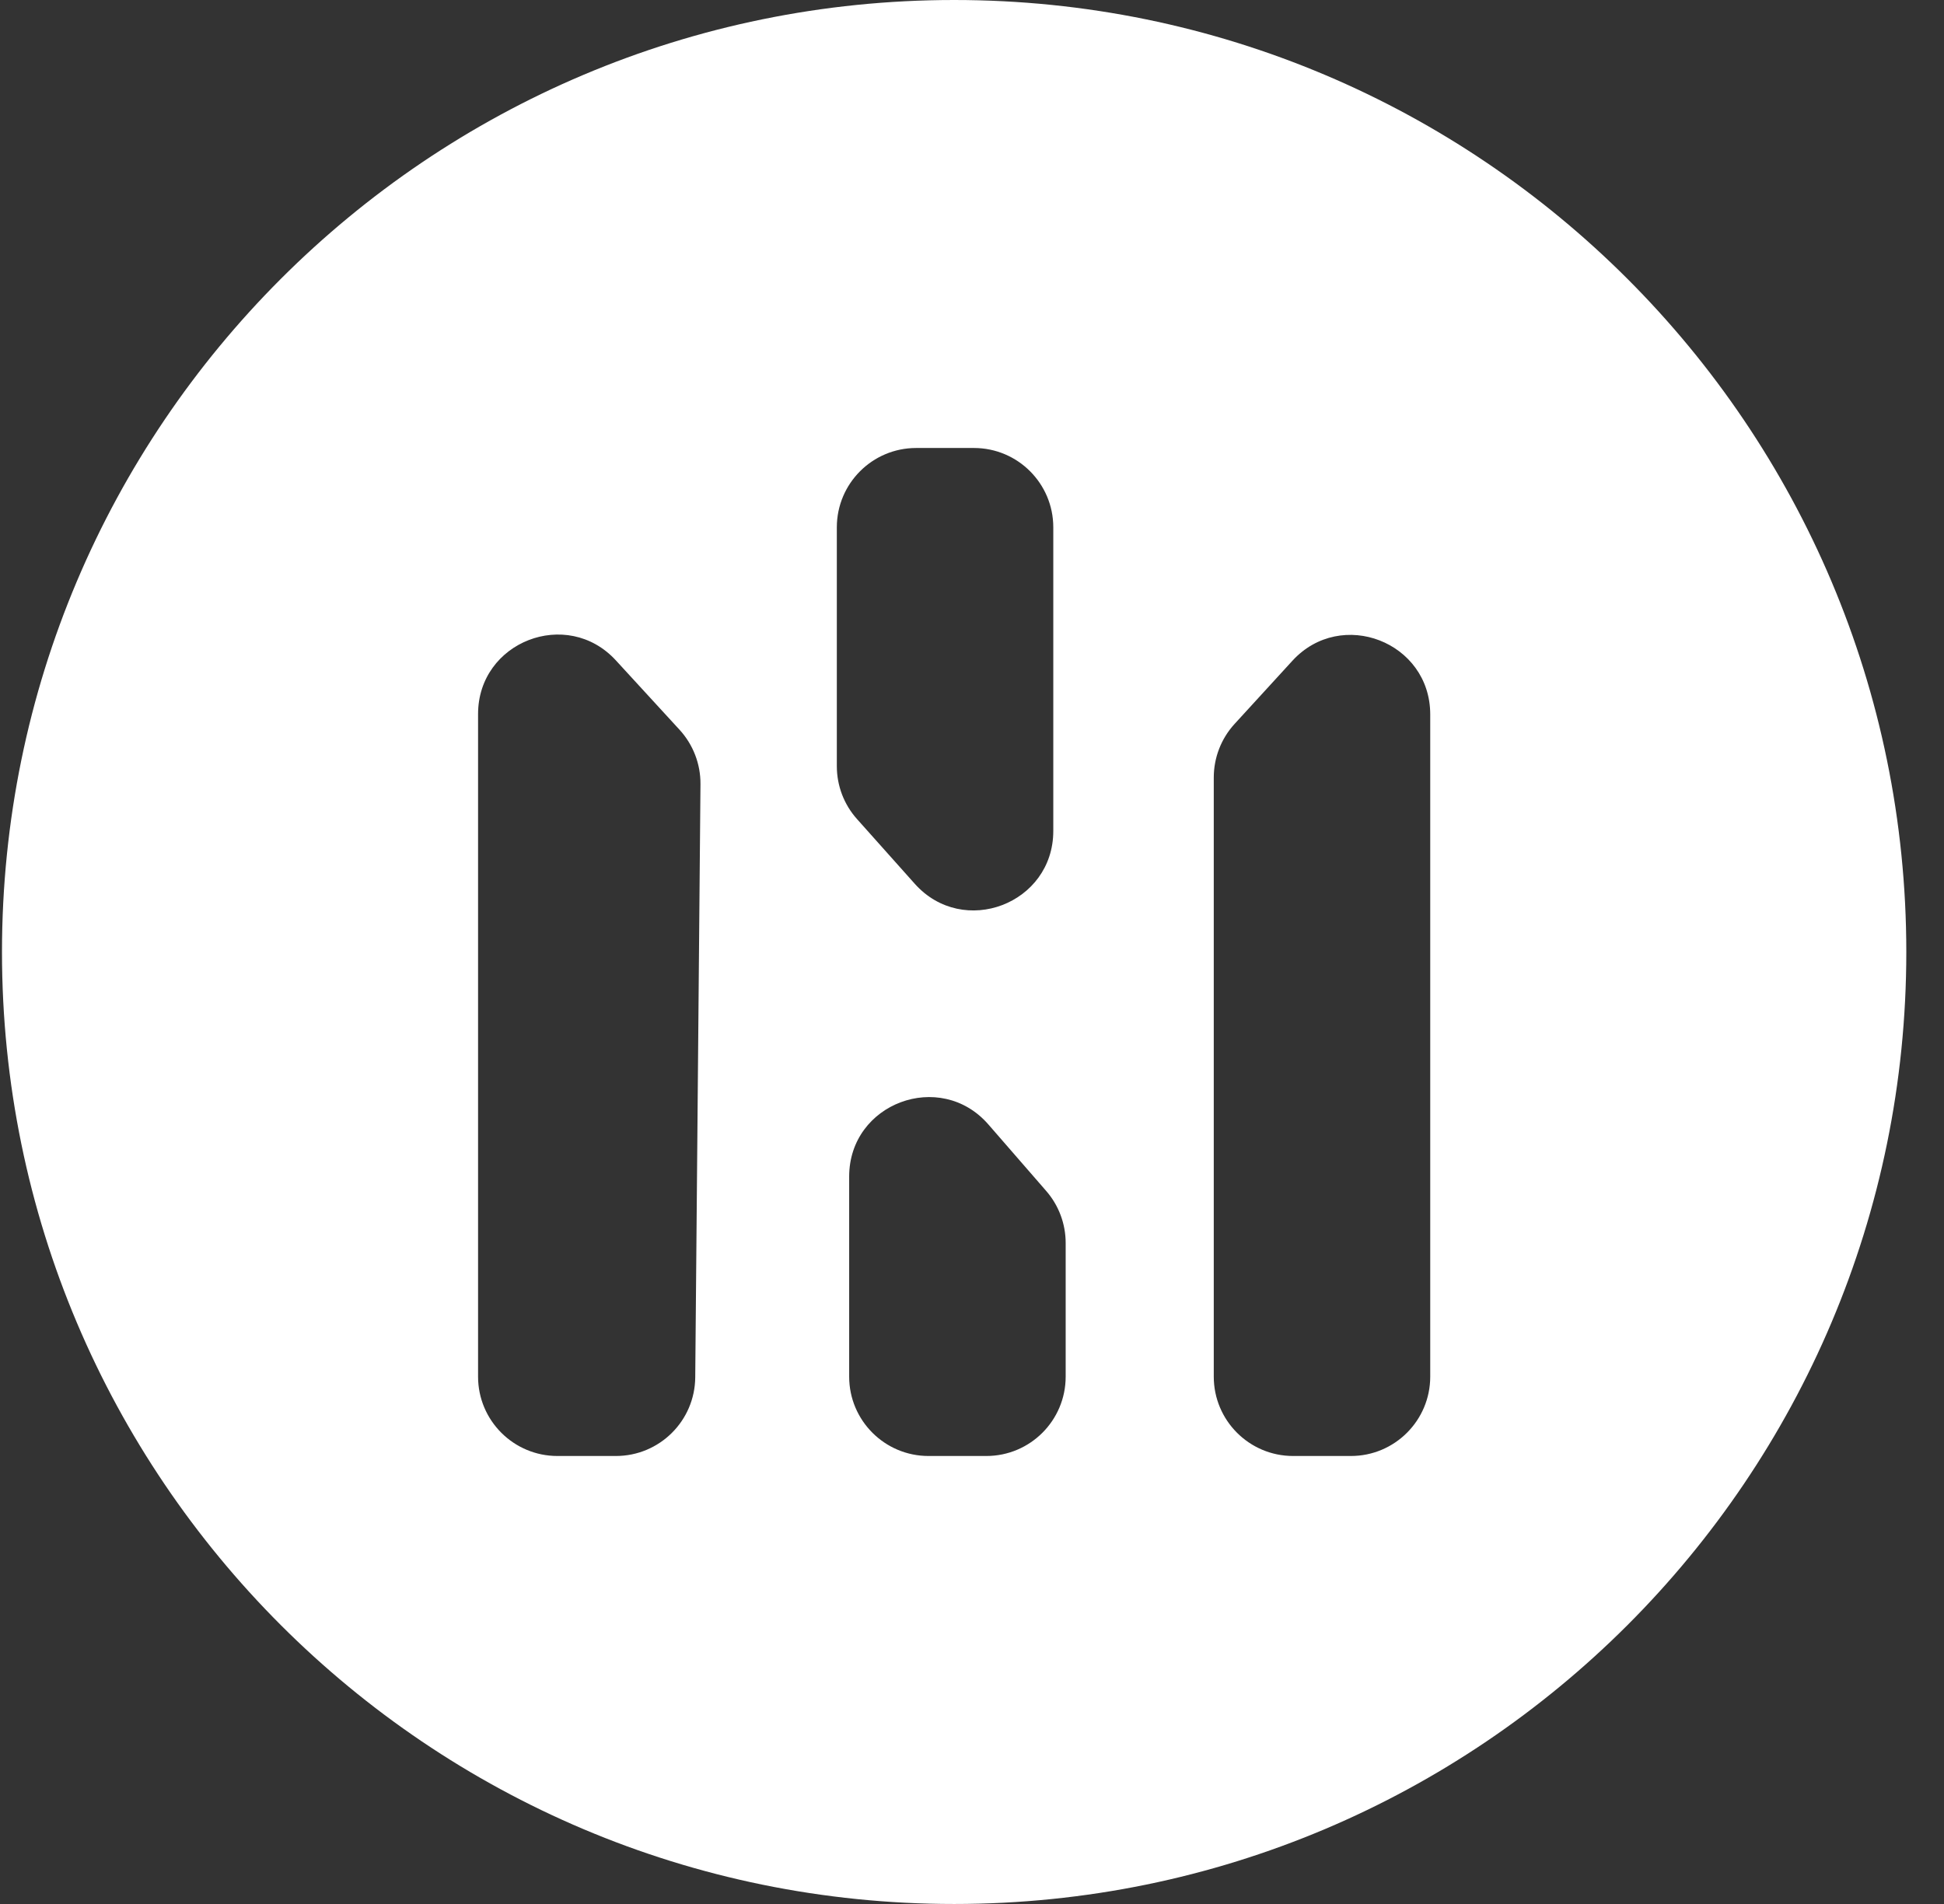 <svg width="49" height="48" viewBox="0 0 49 48" fill="none" xmlns="http://www.w3.org/2000/svg">
<rect x="0" y="0" width="49" height="48" fill="#333333" stroke="none"/>
<g clip-path="url(#clip0_2_251)">
<path fill-rule="evenodd" clip-rule="evenodd" d="M24.05 48C37.305 48 48.05 37.255 48.05 24C48.05 10.745 37.305 0 24.05 0C10.796 0 0.05 10.745 0.05 24C0.05 37.255 10.796 48 24.05 48ZM26.549 20.949V13.294C26.549 12.19 25.654 11.294 24.549 11.294H23.093C21.988 11.294 21.093 12.19 21.093 13.294V19.316C21.093 19.807 21.273 20.281 21.6 20.647L23.057 22.28C24.28 23.651 26.549 22.786 26.549 20.949ZM17.656 19.769L17.524 34.724C17.515 35.821 16.622 36.706 15.524 36.706H14.05C12.946 36.706 12.05 35.81 12.05 34.706V18.001C12.05 16.178 14.291 15.305 15.524 16.649L17.13 18.399C17.472 18.773 17.66 19.262 17.656 19.769ZM34.05 36.706H32.594C31.489 36.706 30.594 35.81 30.594 34.706V19.601C30.594 19.101 30.781 18.619 31.119 18.25L32.575 16.659C33.807 15.313 36.05 16.185 36.05 18.01V34.706C36.05 35.81 35.155 36.706 34.05 36.706ZM26.861 34.706V31.336C26.861 30.854 26.687 30.388 26.37 30.024L24.914 28.349C23.7 26.953 21.404 27.812 21.404 29.661V34.706C21.404 35.81 22.3 36.706 23.404 36.706H24.861C25.966 36.706 26.861 35.81 26.861 34.706Z" fill="white"/>
</g>
<defs>
<clipPath id="clip0_2_251">
<rect width="48" height="48" fill="white" transform="translate(0.05)"/>
</clipPath>
</defs>
</svg>
